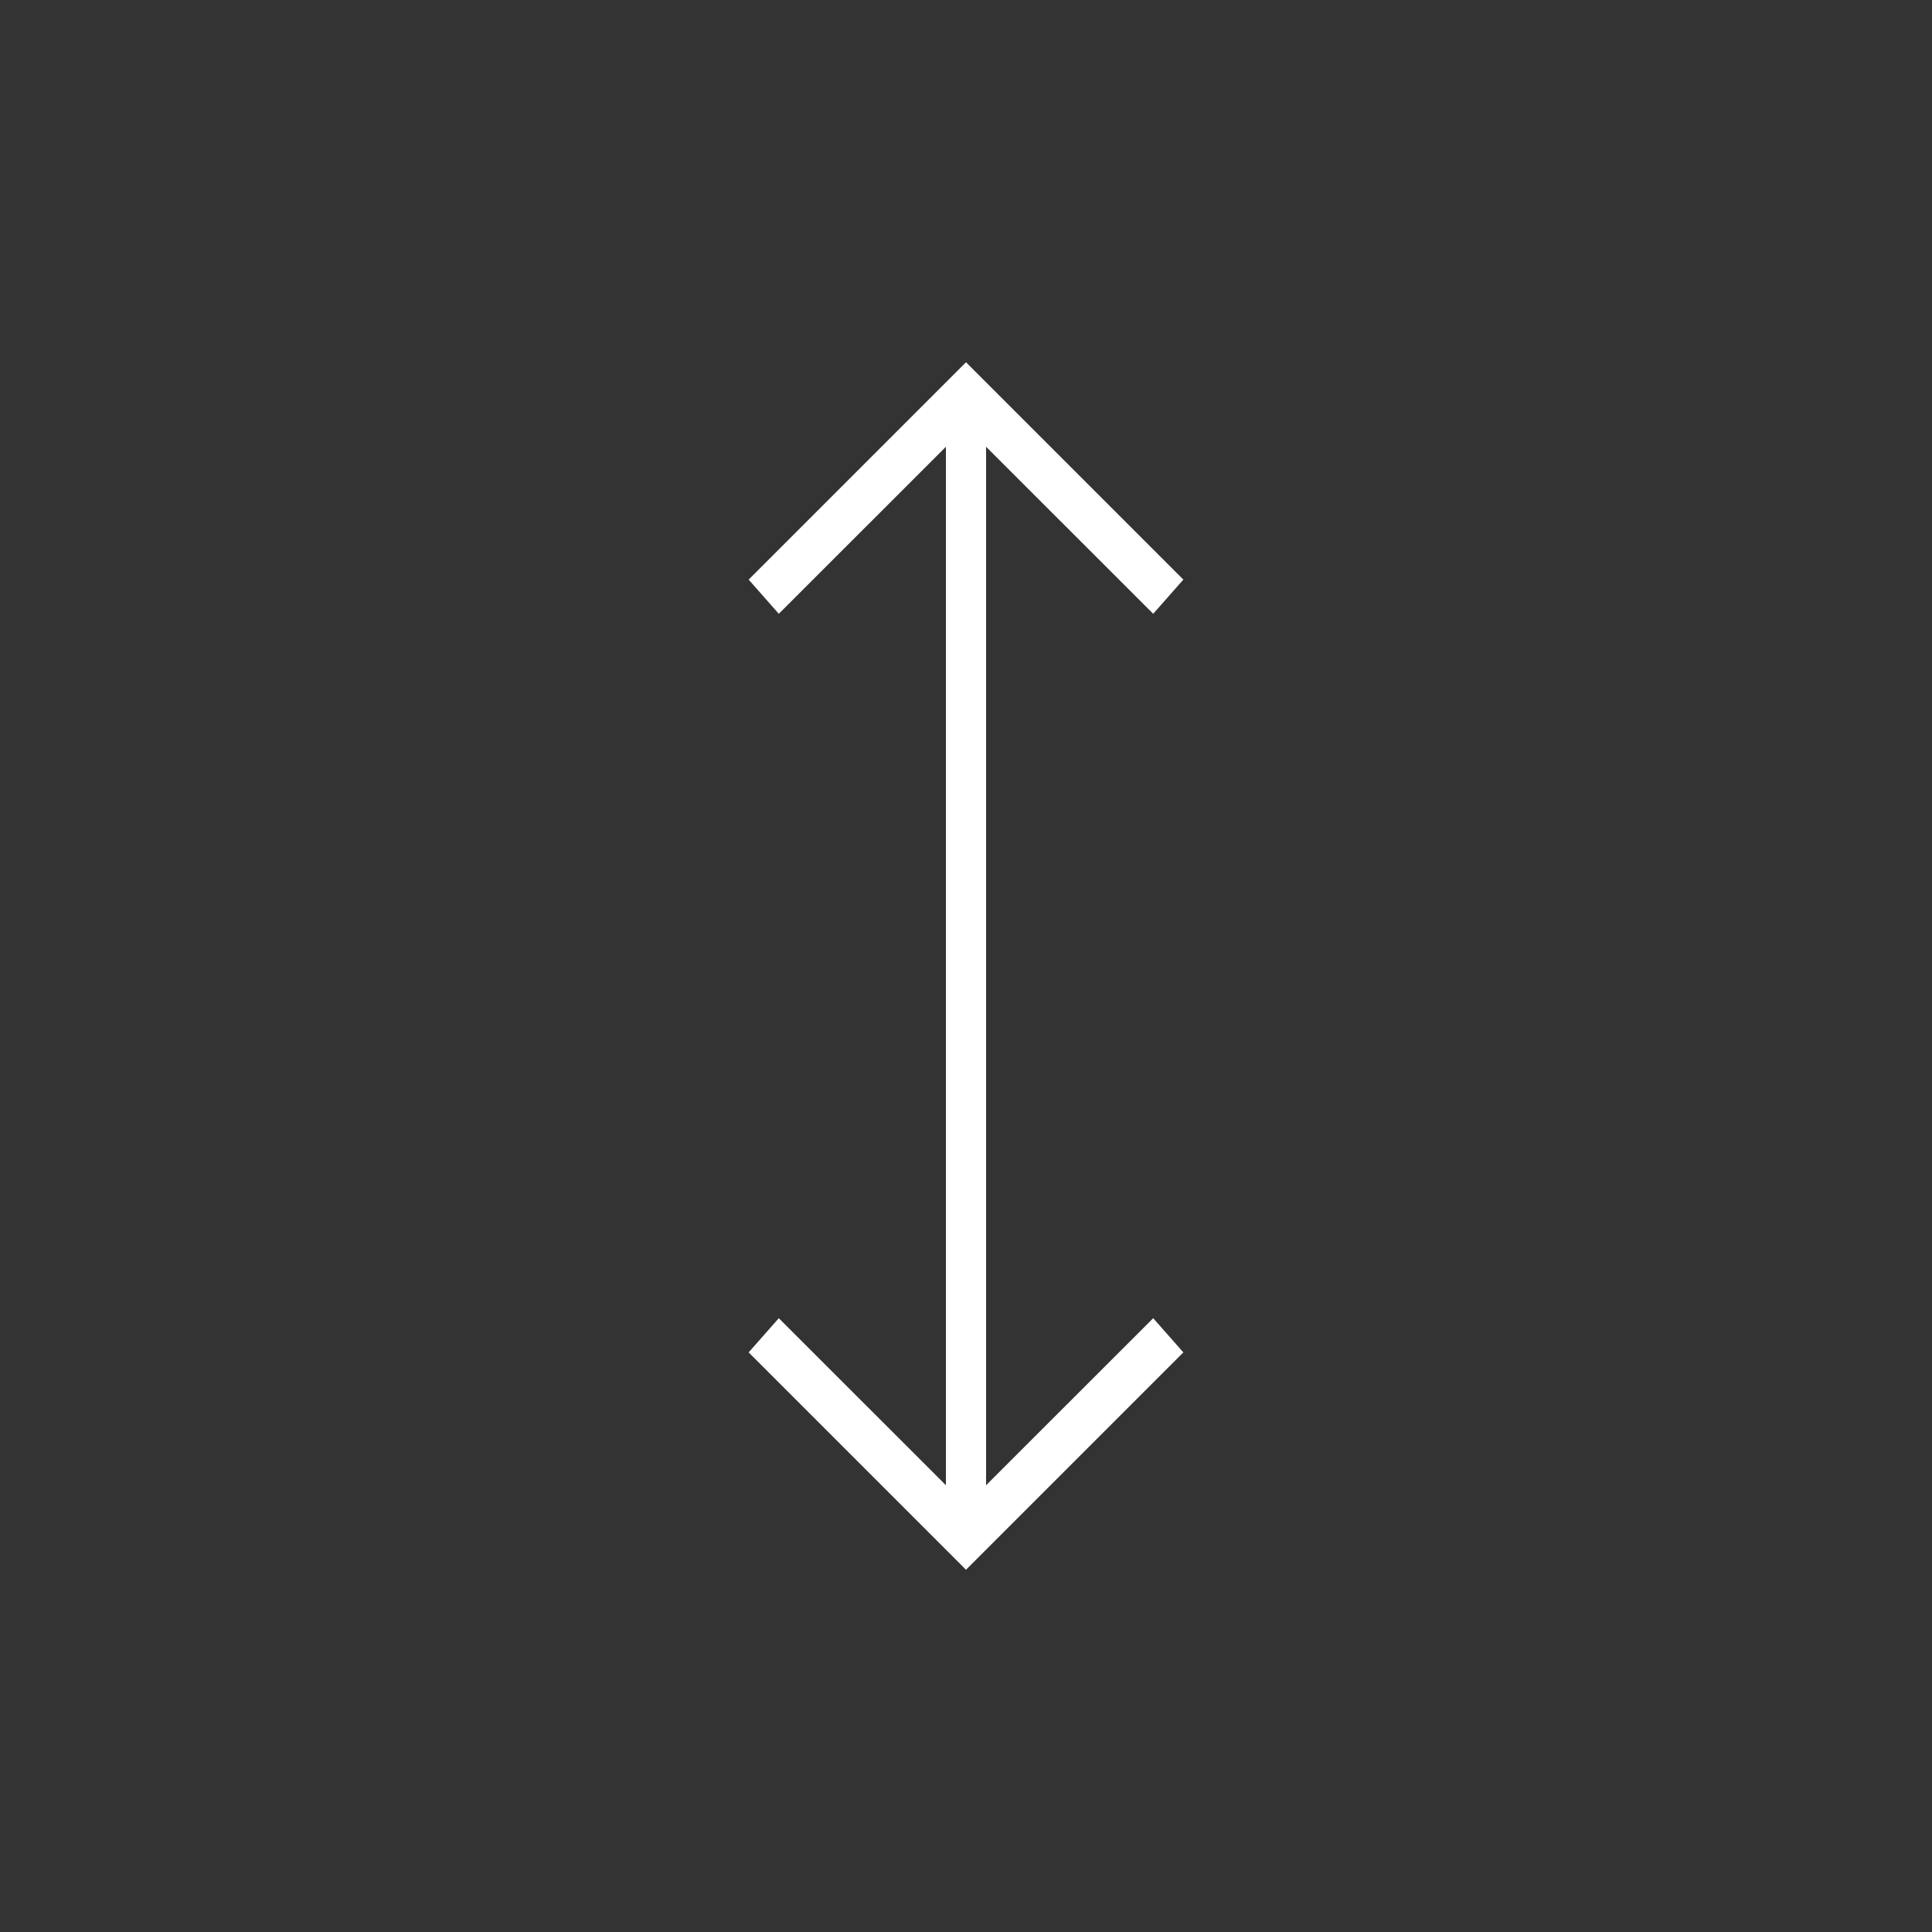 <svg xmlns="http://www.w3.org/2000/svg" height="20" width="20"><rect width="100%" height="100%" fill="#333333" stroke="none"/><path fill="#FFFFFF" d="M10 16.25 7.75 14l.312-.354 1.73 1.729V4.625l-1.73 1.729L7.75 6 10 3.75 12.25 6l-.312.354-1.73-1.729v10.75l1.73-1.729.312.354Z"/></svg>